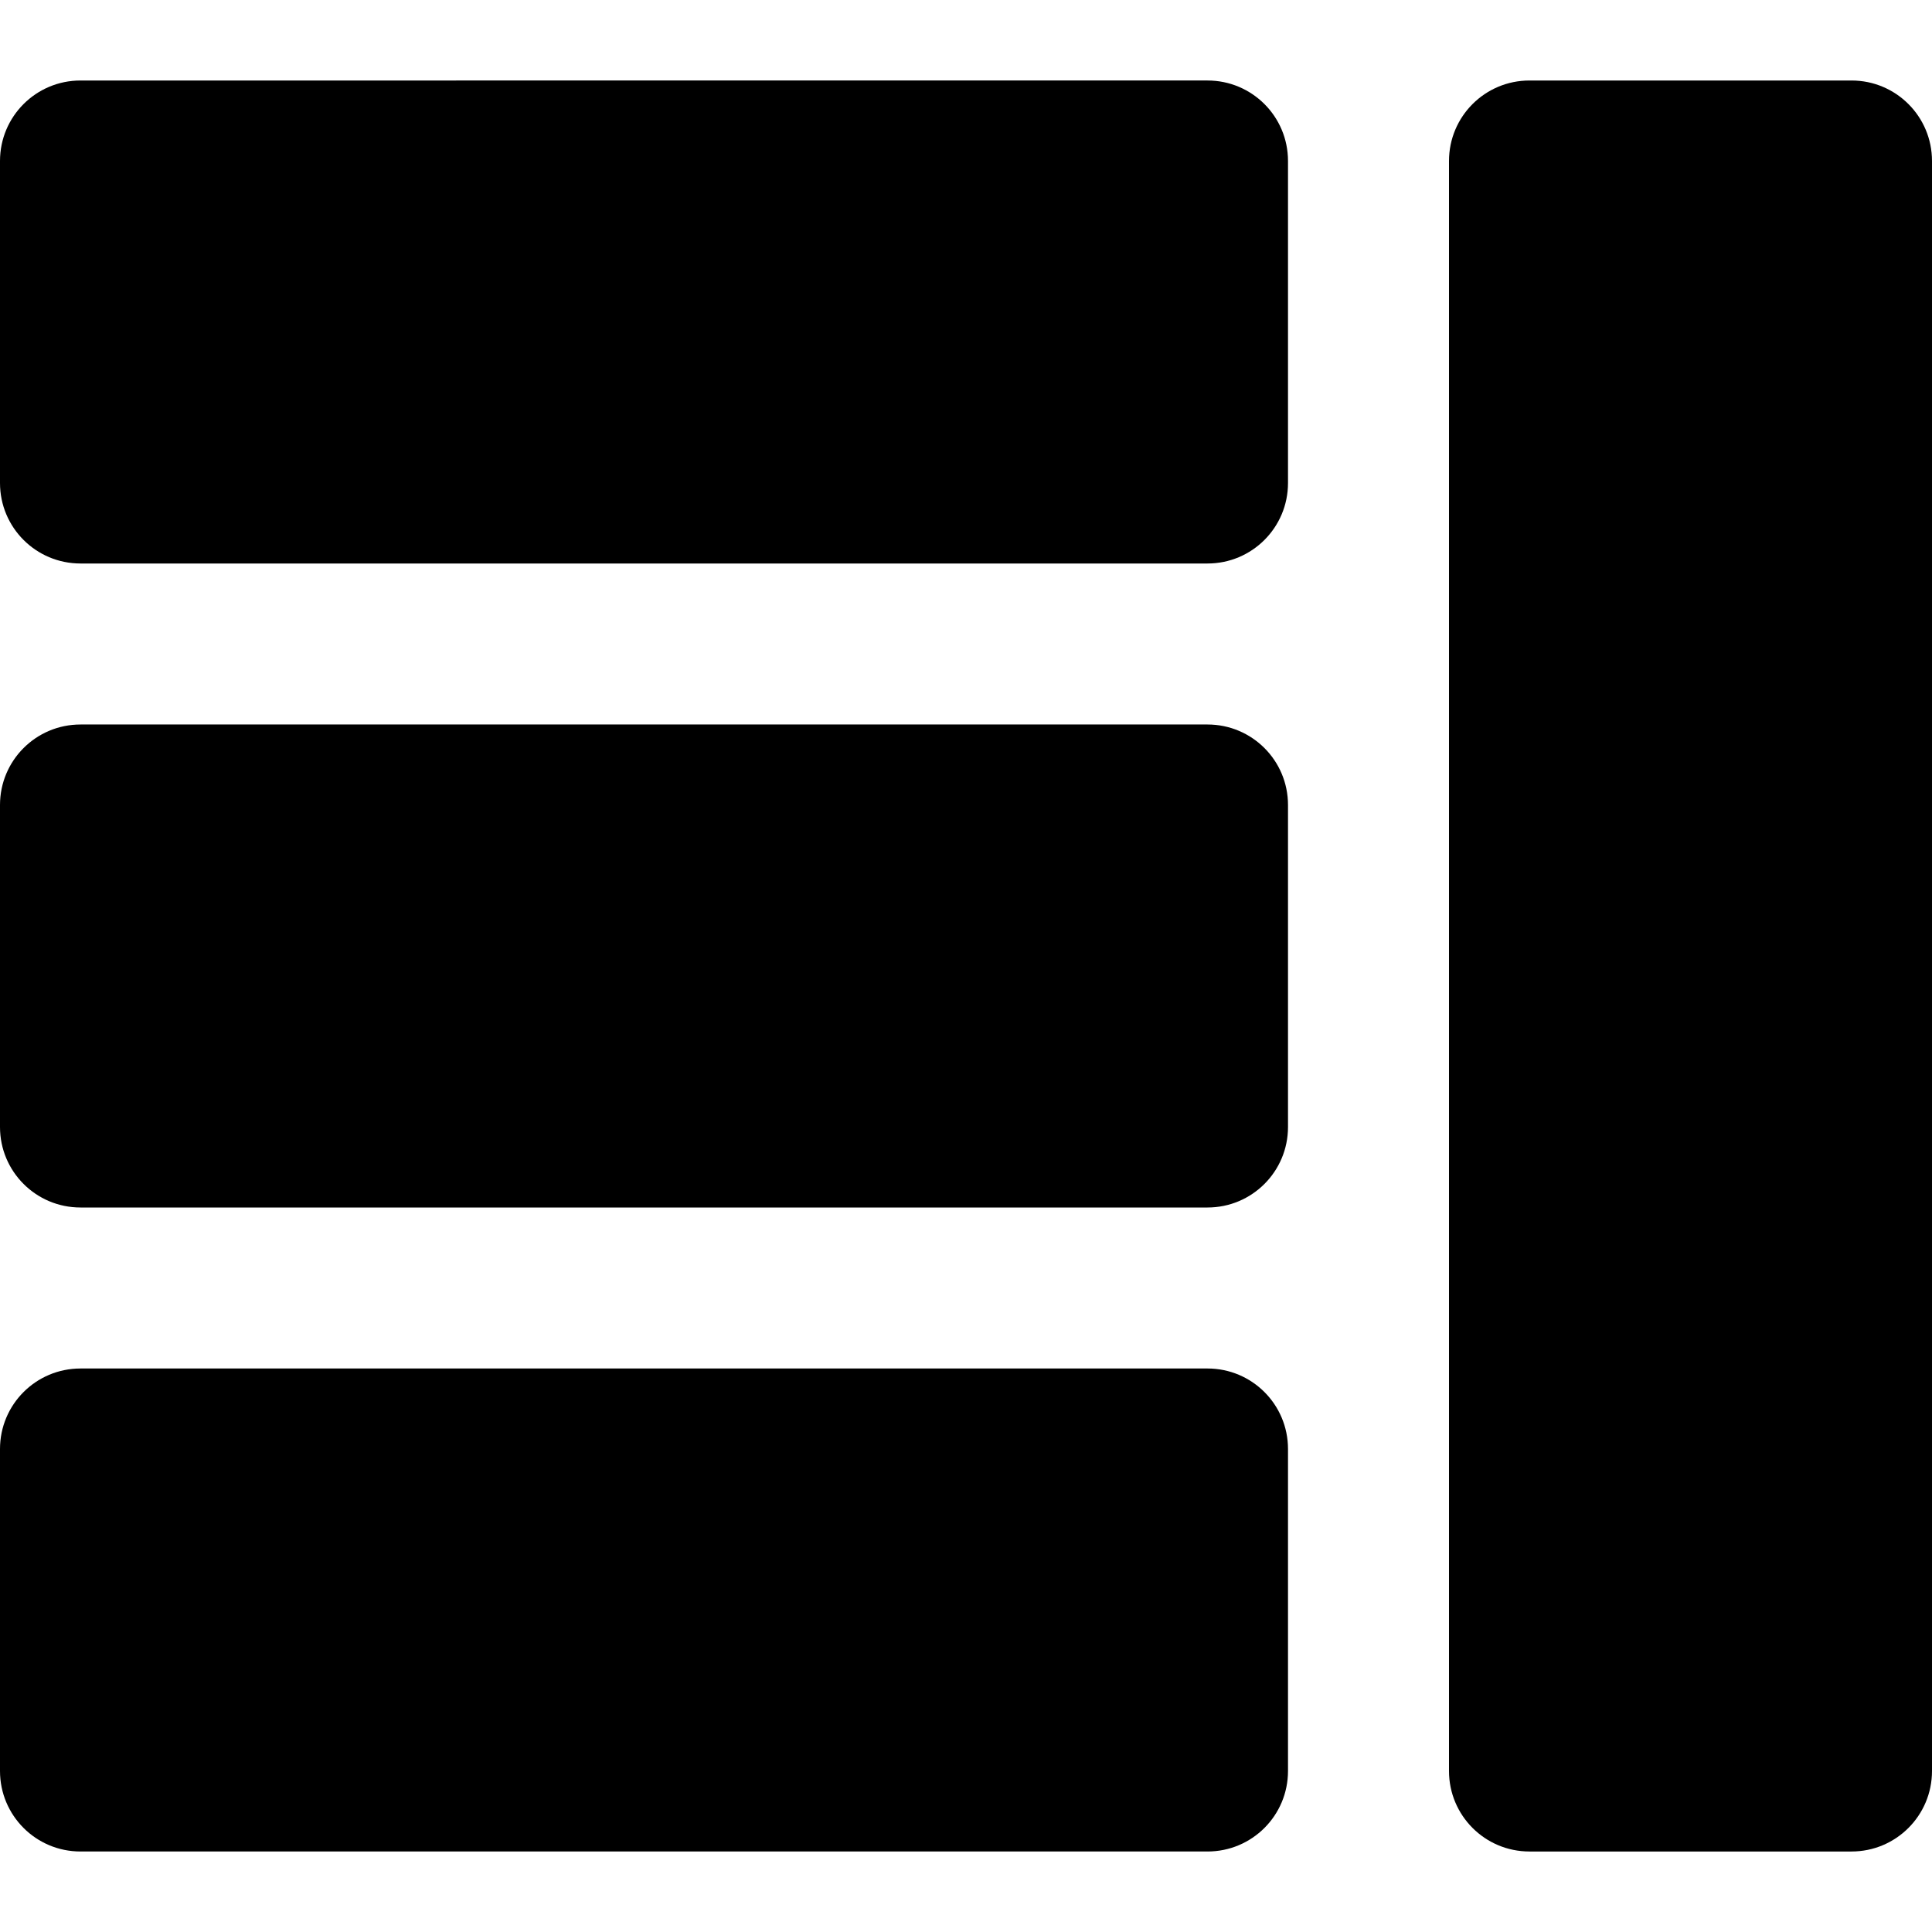 <?xml version="1.0" encoding="utf-8"?>
<!-- Generator: Adobe Illustrator 19.2.1, SVG Export Plug-In . SVG Version: 6.00 Build 0)  -->
<!DOCTYPE svg PUBLIC "-//W3C//DTD SVG 1.1//EN" "http://www.w3.org/Graphics/SVG/1.1/DTD/svg11.dtd">
<svg version="1.1" id="Layer_1" xmlns="http://www.w3.org/2000/svg" xmlns:xlink="http://www.w3.org/1999/xlink" x="0px" y="0px"
	 width="24px" height="24px" viewBox="0 0 24 24" enable-background="new 0 0 24 24" xml:space="preserve">
<path d="M1,7h14c0.553,0,1-0.447,1-1V2c0-0.553-0.447-1-1-1H1C0.447,1,0,1.447,0,2v4C0,6.553,0.447,7,1,7z"/>
<path d="M1,15h14c0.553,0,1-0.447,1-1v-4c0-0.553-0.447-1-1-1H1c-0.553,0-1,0.447-1,1v4C0,14.553,0.447,15,1,15z"/>
<path d="M1,23h14c0.553,0,1-0.447,1-1v-4c0-0.553-0.447-1-1-1H1c-0.553,0-1,0.447-1,1v4C0,22.553,0.447,23,1,23z"/>
<path d="M23,1h-4c-0.553,0-1,0.447-1,1v20c0,0.553,0.447,1,1,1h4c0.553,0,1-0.447,1-1V2C24,1.447,23.553,1,23,1z"/>
</svg>
